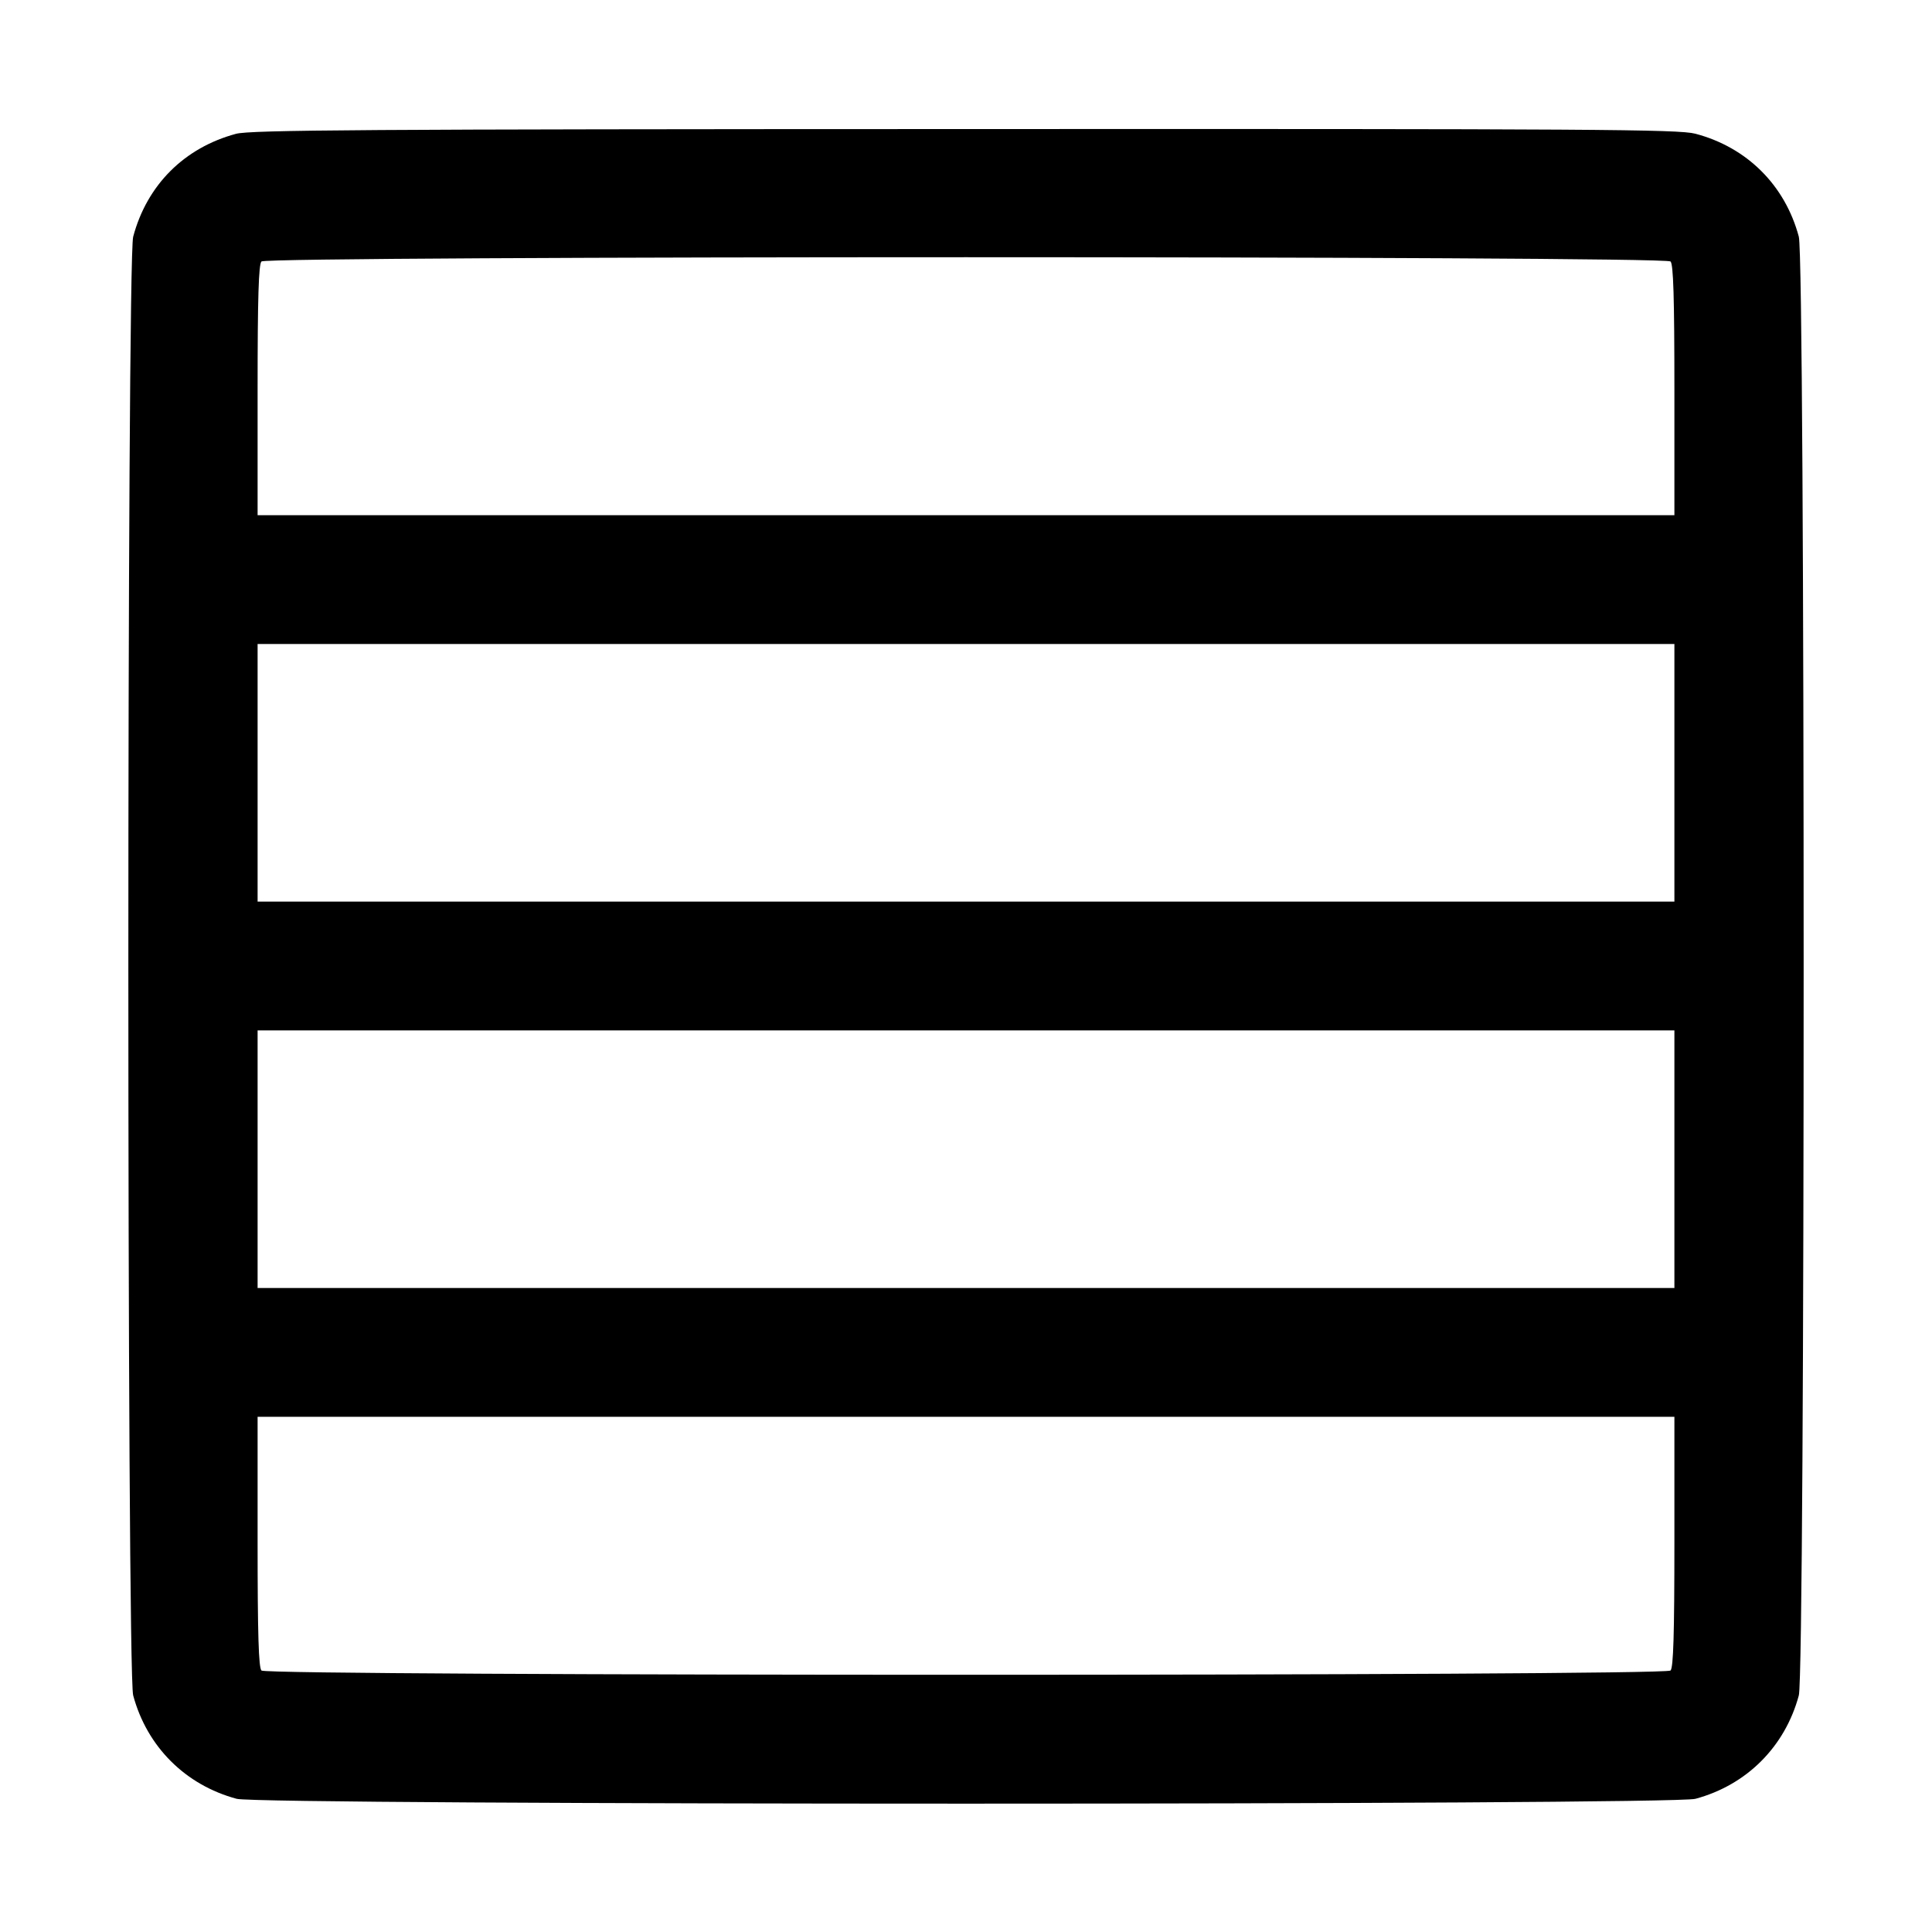 <svg width="15" height="15" viewBox="0 0 15 15" xmlns="http://www.w3.org/2000/svg"><path d="M1.832 1.039 C 1.431 1.147,1.141 1.436,1.034 1.838 C 0.984 2.023,0.984 12.977,1.034 13.163 C 1.141 13.561,1.439 13.859,1.838 13.966 C 2.023 14.016,12.977 14.016,13.163 13.966 C 13.561 13.859,13.859 13.561,13.966 13.163 C 14.016 12.977,14.016 2.023,13.966 1.838 C 13.859 1.437,13.562 1.143,13.162 1.038 C 13.031 1.004,12.376 1.000,7.488 1.002 C 2.816 1.003,1.942 1.009,1.832 1.039 M12.970 2.030 C 12.992 2.052,13.000 2.309,13.000 3.030 L 13.000 4.000 7.500 4.000 L 2.000 4.000 2.000 3.030 C 2.000 2.309,2.008 2.052,2.030 2.030 C 2.074 1.986,12.926 1.986,12.970 2.030 M13.000 6.000 L 13.000 7.000 7.500 7.000 L 2.000 7.000 2.000 6.000 L 2.000 5.000 7.500 5.000 L 13.000 5.000 13.000 6.000 M13.000 9.000 L 13.000 10.000 7.500 10.000 L 2.000 10.000 2.000 9.000 L 2.000 8.000 7.500 8.000 L 13.000 8.000 13.000 9.000 M13.000 11.970 C 13.000 12.691,12.992 12.948,12.970 12.970 C 12.926 13.014,2.074 13.014,2.030 12.970 C 2.008 12.948,2.000 12.691,2.000 11.970 L 2.000 11.000 7.500 11.000 L 13.000 11.000 13.000 11.970 " stroke="none" fill-rule="evenodd" fill="black"></path></svg>